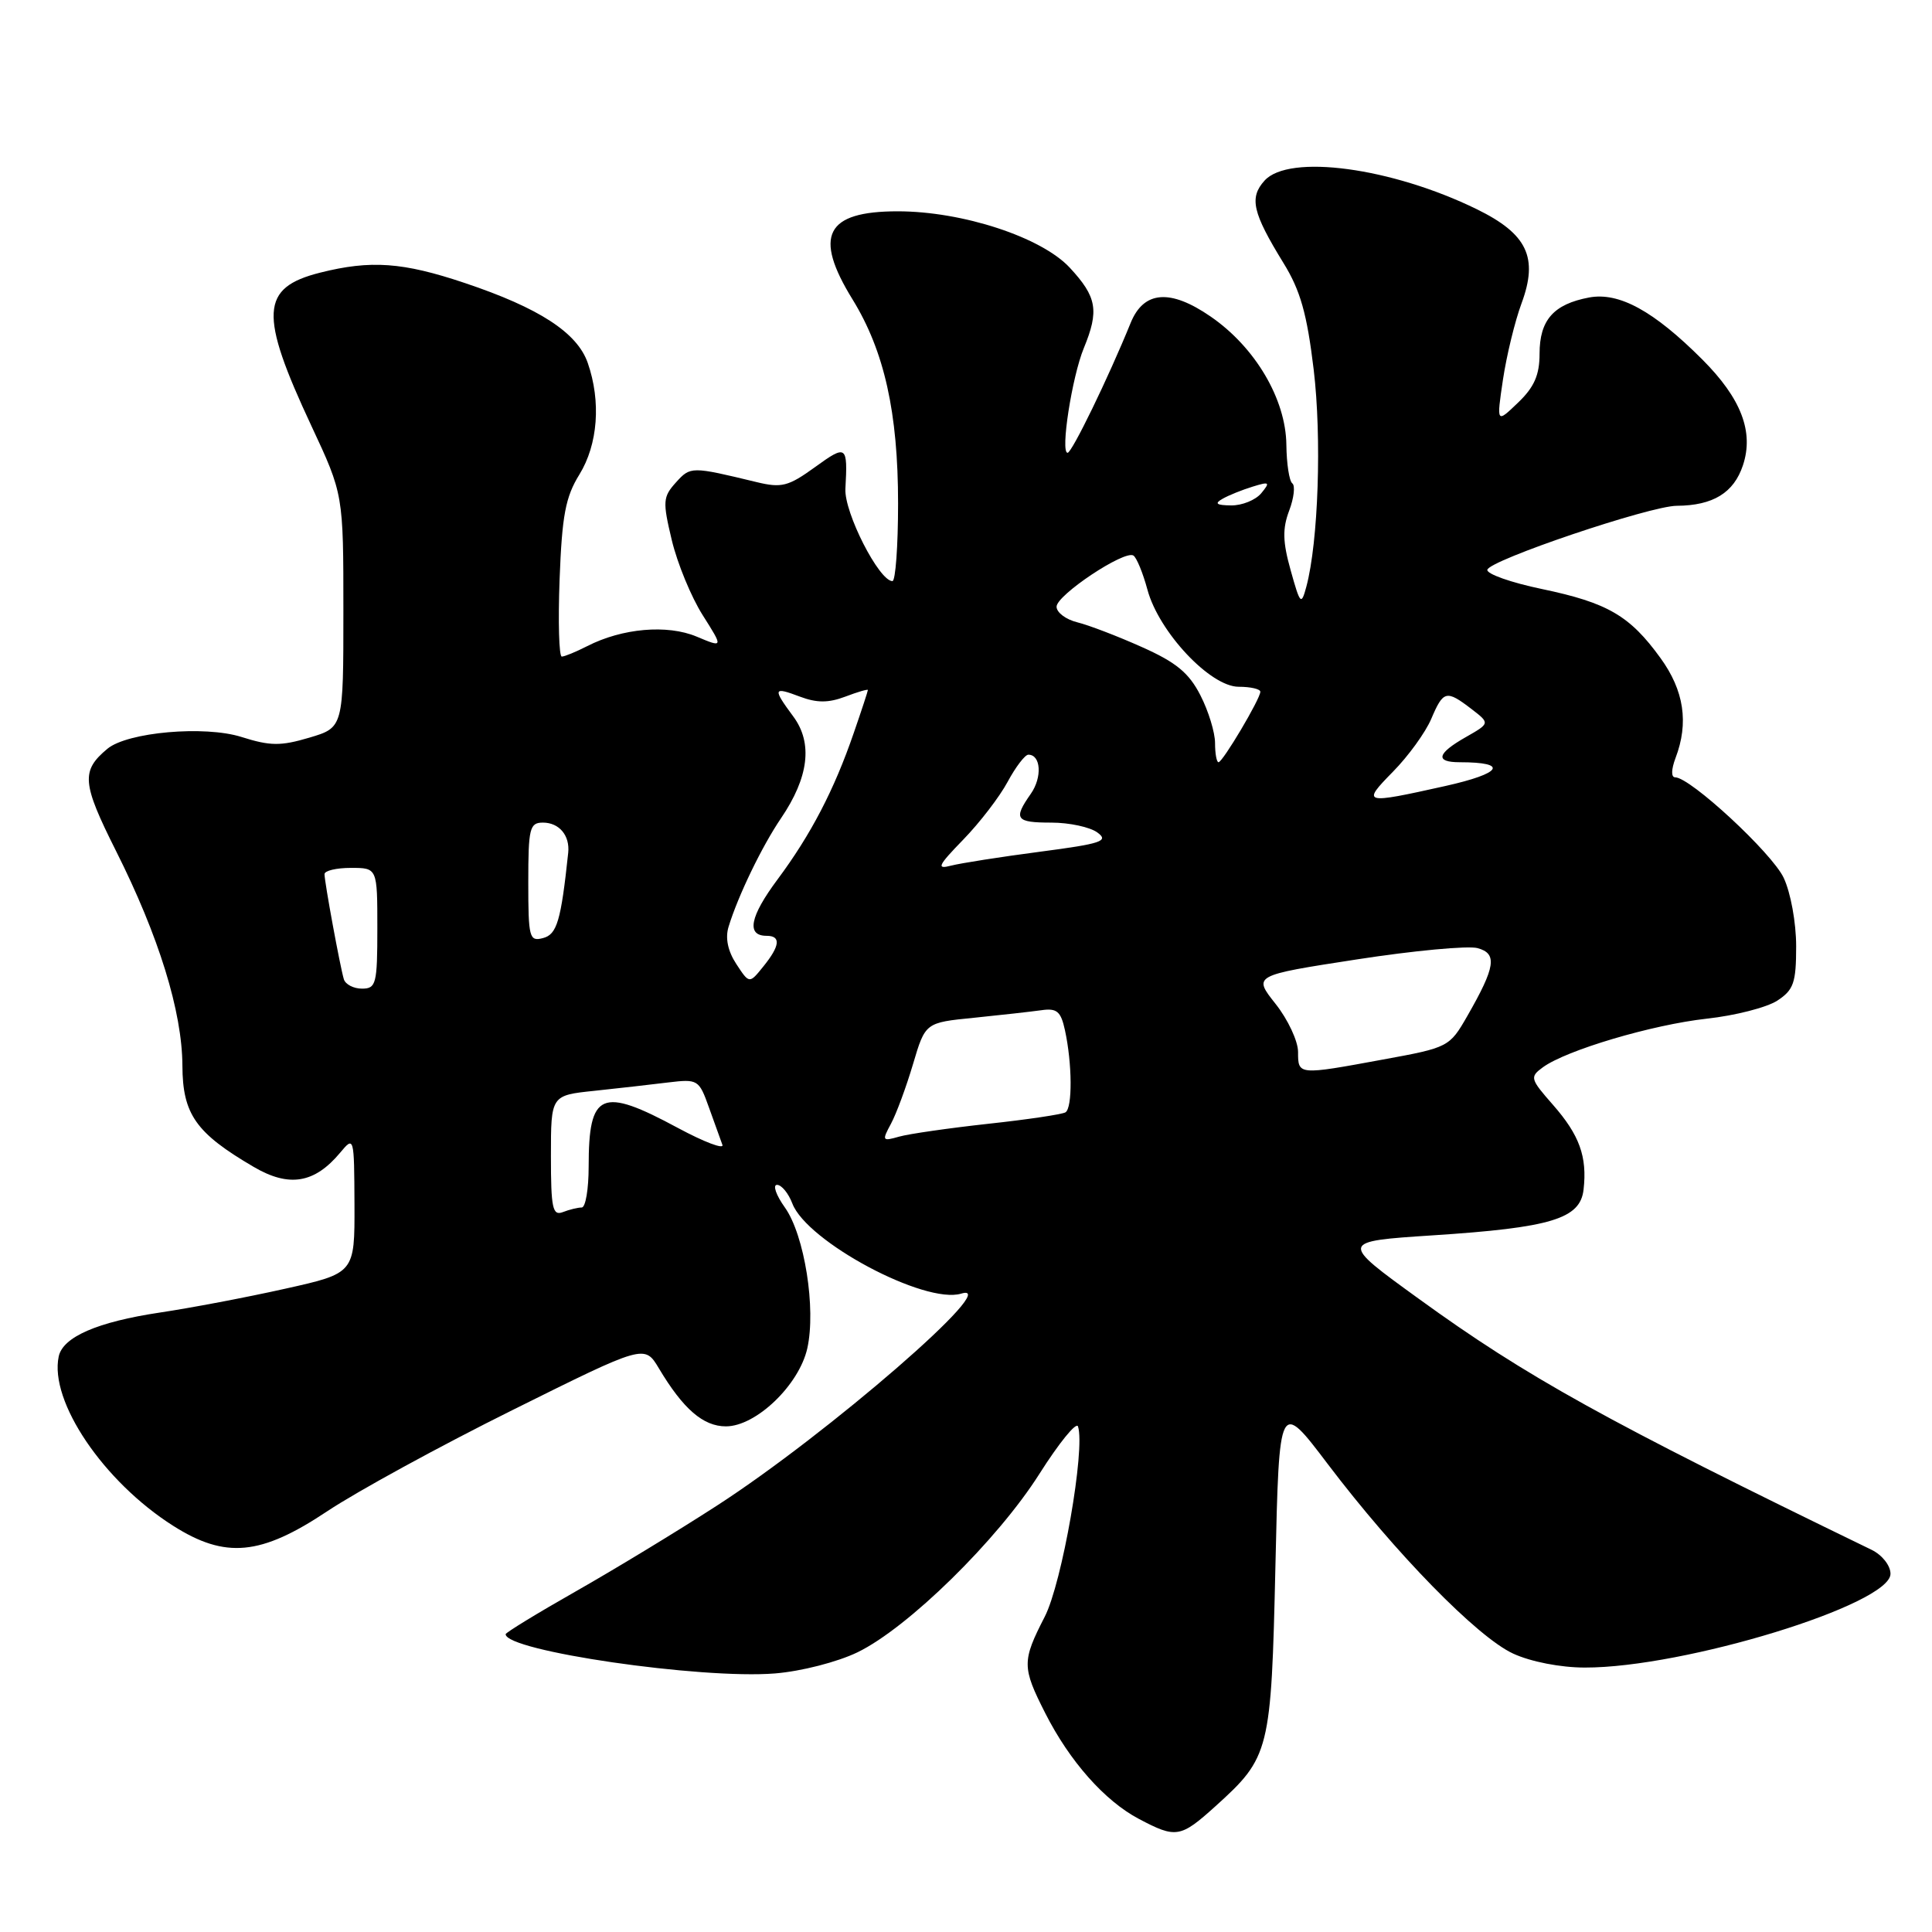 <?xml version="1.0" encoding="UTF-8" standalone="no"?>
<!DOCTYPE svg PUBLIC "-//W3C//DTD SVG 1.1//EN" "http://www.w3.org/Graphics/SVG/1.1/DTD/svg11.dtd" >
<svg xmlns="http://www.w3.org/2000/svg" xmlns:xlink="http://www.w3.org/1999/xlink" version="1.1" viewBox="0 0 256 256">
 <g >
 <path fill="currentColor"
d=" M 161.06 239.33 C 168.26 232.82 168.44 232.10 169.00 207.50 C 169.50 185.50 169.50 185.50 175.94 194.00 C 184.91 205.83 195.75 216.92 200.50 219.11 C 202.84 220.19 206.78 220.96 210.00 220.96 C 223.17 220.99 250.50 212.60 250.50 208.54 C 250.50 207.44 249.40 206.05 248.00 205.36 C 212.80 188.28 202.28 182.45 188.00 172.10 C 177.50 164.50 177.50 164.50 189.84 163.69 C 205.54 162.67 209.39 161.50 209.83 157.63 C 210.33 153.27 209.29 150.40 205.78 146.40 C 202.75 142.95 202.68 142.71 204.44 141.42 C 207.55 139.15 218.92 135.78 226.15 134.98 C 229.92 134.57 234.12 133.49 235.50 132.59 C 237.67 131.17 238.00 130.22 238.00 125.38 C 238.00 122.25 237.27 118.26 236.34 116.30 C 234.78 113.01 223.97 103.00 221.97 103.00 C 221.42 103.00 221.44 101.97 222.02 100.43 C 223.79 95.78 223.15 91.50 220.02 87.19 C 215.96 81.58 213.02 79.87 204.32 78.05 C 200.23 77.20 196.97 76.05 197.08 75.50 C 197.34 74.23 218.61 67.04 222.18 67.02 C 226.99 66.99 229.74 65.30 230.95 61.65 C 232.42 57.21 230.71 52.78 225.55 47.62 C 219.12 41.19 214.53 38.68 210.56 39.42 C 205.85 40.31 204.00 42.41 204.00 46.88 C 204.00 49.69 203.29 51.31 201.14 53.36 C 198.29 56.10 198.29 56.10 199.15 50.30 C 199.63 47.11 200.73 42.57 201.61 40.20 C 203.86 34.12 202.38 31.00 195.68 27.72 C 184.40 22.20 170.79 20.36 167.56 23.93 C 165.51 26.20 165.96 28.17 170.06 34.84 C 172.31 38.48 173.18 41.57 174.07 48.97 C 175.15 58.01 174.69 71.79 173.10 77.73 C 172.42 80.25 172.29 80.12 171.02 75.57 C 169.96 71.80 169.92 70.05 170.82 67.67 C 171.46 65.98 171.64 64.35 171.24 64.05 C 170.83 63.75 170.48 61.44 170.45 58.93 C 170.38 52.88 166.32 46.00 160.41 41.94 C 155.06 38.25 151.55 38.53 149.82 42.78 C 146.87 50.04 142.03 60.00 141.46 60.00 C 140.48 60.00 142.04 49.95 143.61 46.13 C 145.66 41.15 145.35 39.35 141.75 35.47 C 138.00 31.43 127.54 28.00 118.95 28.00 C 109.40 28.00 107.75 31.22 112.97 39.68 C 117.18 46.52 119.00 54.68 119.00 66.71 C 119.00 72.37 118.66 77.00 118.25 77.00 C 116.48 76.99 111.85 67.91 112.02 64.77 C 112.34 58.99 112.17 58.87 108.00 61.89 C 104.45 64.46 103.56 64.68 100.25 63.88 C 91.60 61.79 91.50 61.79 89.57 63.92 C 87.83 65.85 87.79 66.44 89.02 71.59 C 89.76 74.67 91.60 79.13 93.11 81.51 C 95.85 85.84 95.85 85.84 92.30 84.35 C 88.40 82.72 82.45 83.24 77.80 85.62 C 76.31 86.38 74.80 87.00 74.44 87.00 C 74.07 87.00 73.94 82.39 74.15 76.75 C 74.47 68.31 74.93 65.85 76.77 62.88 C 79.23 58.89 79.66 53.20 77.88 48.09 C 76.49 44.08 71.44 40.80 61.59 37.50 C 53.38 34.74 49.12 34.44 42.41 36.13 C 34.51 38.12 34.31 41.57 41.26 56.43 C 45.50 65.50 45.50 65.50 45.50 80.95 C 45.50 96.40 45.50 96.40 41.00 97.74 C 37.19 98.87 35.81 98.86 31.99 97.65 C 27.11 96.11 16.90 97.01 14.24 99.21 C 10.72 102.14 10.85 103.74 15.36 112.73 C 21.05 124.05 24.14 134.05 24.17 141.21 C 24.20 147.65 25.95 150.13 33.60 154.61 C 38.30 157.37 41.67 156.81 45.07 152.74 C 46.92 150.52 46.93 150.58 46.97 159.61 C 47.00 168.71 47.00 168.71 37.75 170.77 C 32.66 171.91 25.21 173.32 21.18 173.92 C 12.91 175.16 8.33 177.15 7.78 179.74 C 6.52 185.68 13.71 196.32 22.95 202.18 C 29.87 206.57 34.54 206.13 43.36 200.25 C 47.28 197.64 58.34 191.59 67.95 186.82 C 85.41 178.14 85.41 178.14 87.31 181.32 C 90.53 186.71 93.18 189.00 96.19 189.00 C 100.17 189.00 105.87 183.54 106.97 178.67 C 108.15 173.40 106.60 163.66 104.01 160.01 C 102.83 158.36 102.36 157.00 102.96 157.00 C 103.56 157.00 104.47 158.11 104.99 159.47 C 106.91 164.53 122.55 172.87 127.37 171.41 C 133.13 169.67 109.65 190.04 95.00 199.50 C 89.78 202.88 81.34 208.00 76.25 210.89 C 71.16 213.78 67.00 216.33 67.00 216.54 C 67.00 218.76 92.87 222.53 102.68 221.74 C 106.16 221.46 110.95 220.23 113.62 218.94 C 120.31 215.70 132.17 204.07 137.73 195.29 C 140.33 191.19 142.62 188.37 142.84 189.01 C 143.83 191.99 140.73 209.76 138.43 214.23 C 135.41 220.11 135.41 220.91 138.50 227.00 C 141.72 233.36 146.37 238.62 150.90 241.01 C 155.83 243.62 156.42 243.52 161.06 239.33 Z  M 73.00 153.18 C 73.00 145.14 73.00 145.14 78.75 144.54 C 81.91 144.20 86.32 143.71 88.54 143.43 C 92.46 142.96 92.62 143.05 93.93 146.72 C 94.67 148.80 95.48 151.03 95.72 151.69 C 95.97 152.34 93.31 151.33 89.83 149.46 C 79.65 143.97 78.00 144.69 78.00 154.58 C 78.00 157.56 77.59 160.00 77.08 160.00 C 76.58 160.00 75.45 160.27 74.58 160.61 C 73.22 161.13 73.00 160.10 73.00 153.18 Z  M 118.06 148.90 C 118.77 147.58 120.08 144.03 120.98 141.00 C 122.61 135.50 122.61 135.50 129.06 134.86 C 132.60 134.50 136.62 134.05 137.98 133.86 C 140.04 133.56 140.57 134.01 141.11 136.50 C 142.08 140.94 142.12 146.81 141.18 147.39 C 140.74 147.66 136.12 148.35 130.93 148.91 C 125.75 149.48 120.44 150.24 119.14 150.61 C 116.90 151.25 116.84 151.16 118.06 148.90 Z  M 172.00 139.39 C 172.00 137.96 170.66 135.09 169.02 133.02 C 166.03 129.25 166.03 129.25 179.77 127.13 C 187.32 125.96 194.53 125.29 195.78 125.63 C 198.43 126.35 198.17 128.10 194.42 134.64 C 192.07 138.73 191.93 138.81 183.27 140.39 C 171.99 142.47 172.00 142.47 172.00 139.39 Z  M 45.56 129.75 C 45.06 128.08 43.00 116.89 43.00 115.83 C 43.00 115.37 44.58 115.00 46.50 115.00 C 50.00 115.00 50.00 115.00 50.00 123.00 C 50.00 130.37 49.84 131.00 47.97 131.00 C 46.85 131.00 45.77 130.44 45.56 129.75 Z  M 97.56 127.73 C 96.44 126.02 96.08 124.29 96.54 122.80 C 97.78 118.73 100.96 112.14 103.49 108.42 C 107.17 103.00 107.72 98.47 105.13 94.96 C 102.35 91.20 102.43 90.96 106.00 92.31 C 108.23 93.15 109.77 93.15 112.00 92.31 C 113.65 91.68 115.00 91.29 115.00 91.43 C 115.00 91.57 114.16 94.14 113.12 97.14 C 110.54 104.65 107.44 110.60 103.05 116.50 C 99.35 121.46 98.86 124.00 101.58 124.00 C 103.51 124.00 103.36 125.33 101.14 128.07 C 99.29 130.37 99.29 130.37 97.56 127.73 Z  M 70.00 116.91 C 70.00 109.75 70.18 109.00 71.94 109.00 C 74.10 109.00 75.53 110.71 75.29 113.00 C 74.33 122.04 73.80 123.82 71.95 124.30 C 70.14 124.78 70.00 124.26 70.00 116.91 Z  M 127.64 111.25 C 129.81 109.02 132.46 105.57 133.52 103.59 C 134.58 101.62 135.82 100.00 136.26 100.00 C 137.93 100.00 138.12 102.99 136.59 105.18 C 134.24 108.53 134.57 109.00 139.31 109.00 C 141.68 109.00 144.43 109.59 145.41 110.31 C 146.97 111.45 145.97 111.79 137.79 112.86 C 132.60 113.54 127.31 114.37 126.03 114.70 C 124.04 115.22 124.27 114.72 127.64 111.25 Z  M 184.58 102.25 C 186.61 100.19 188.89 97.04 189.65 95.25 C 191.25 91.49 191.64 91.39 194.97 93.94 C 197.44 95.84 197.44 95.84 194.23 97.67 C 190.39 99.85 190.12 101.00 193.42 101.00 C 199.96 101.00 199.06 102.47 191.47 104.16 C 180.61 106.58 180.39 106.52 184.58 102.25 Z  M 161.00 98.46 C 161.00 97.06 160.13 94.21 159.06 92.13 C 157.55 89.17 155.85 87.76 151.31 85.74 C 148.12 84.31 144.26 82.83 142.75 82.46 C 141.24 82.09 140.00 81.16 140.00 80.39 C 140.00 78.85 148.98 72.87 150.18 73.61 C 150.60 73.87 151.44 75.91 152.04 78.13 C 153.55 83.74 160.37 91.00 164.13 91.00 C 165.71 91.00 167.00 91.30 167.00 91.66 C 167.00 92.60 162.01 101.00 161.46 101.00 C 161.21 101.00 161.00 99.86 161.00 98.46 Z  M 162.00 66.09 C 162.82 65.62 164.62 64.90 165.99 64.48 C 168.22 63.79 168.34 63.88 167.12 65.36 C 166.37 66.26 164.57 66.99 163.13 66.97 C 161.17 66.95 160.88 66.72 162.00 66.09 Z "/>
</g>
</svg>